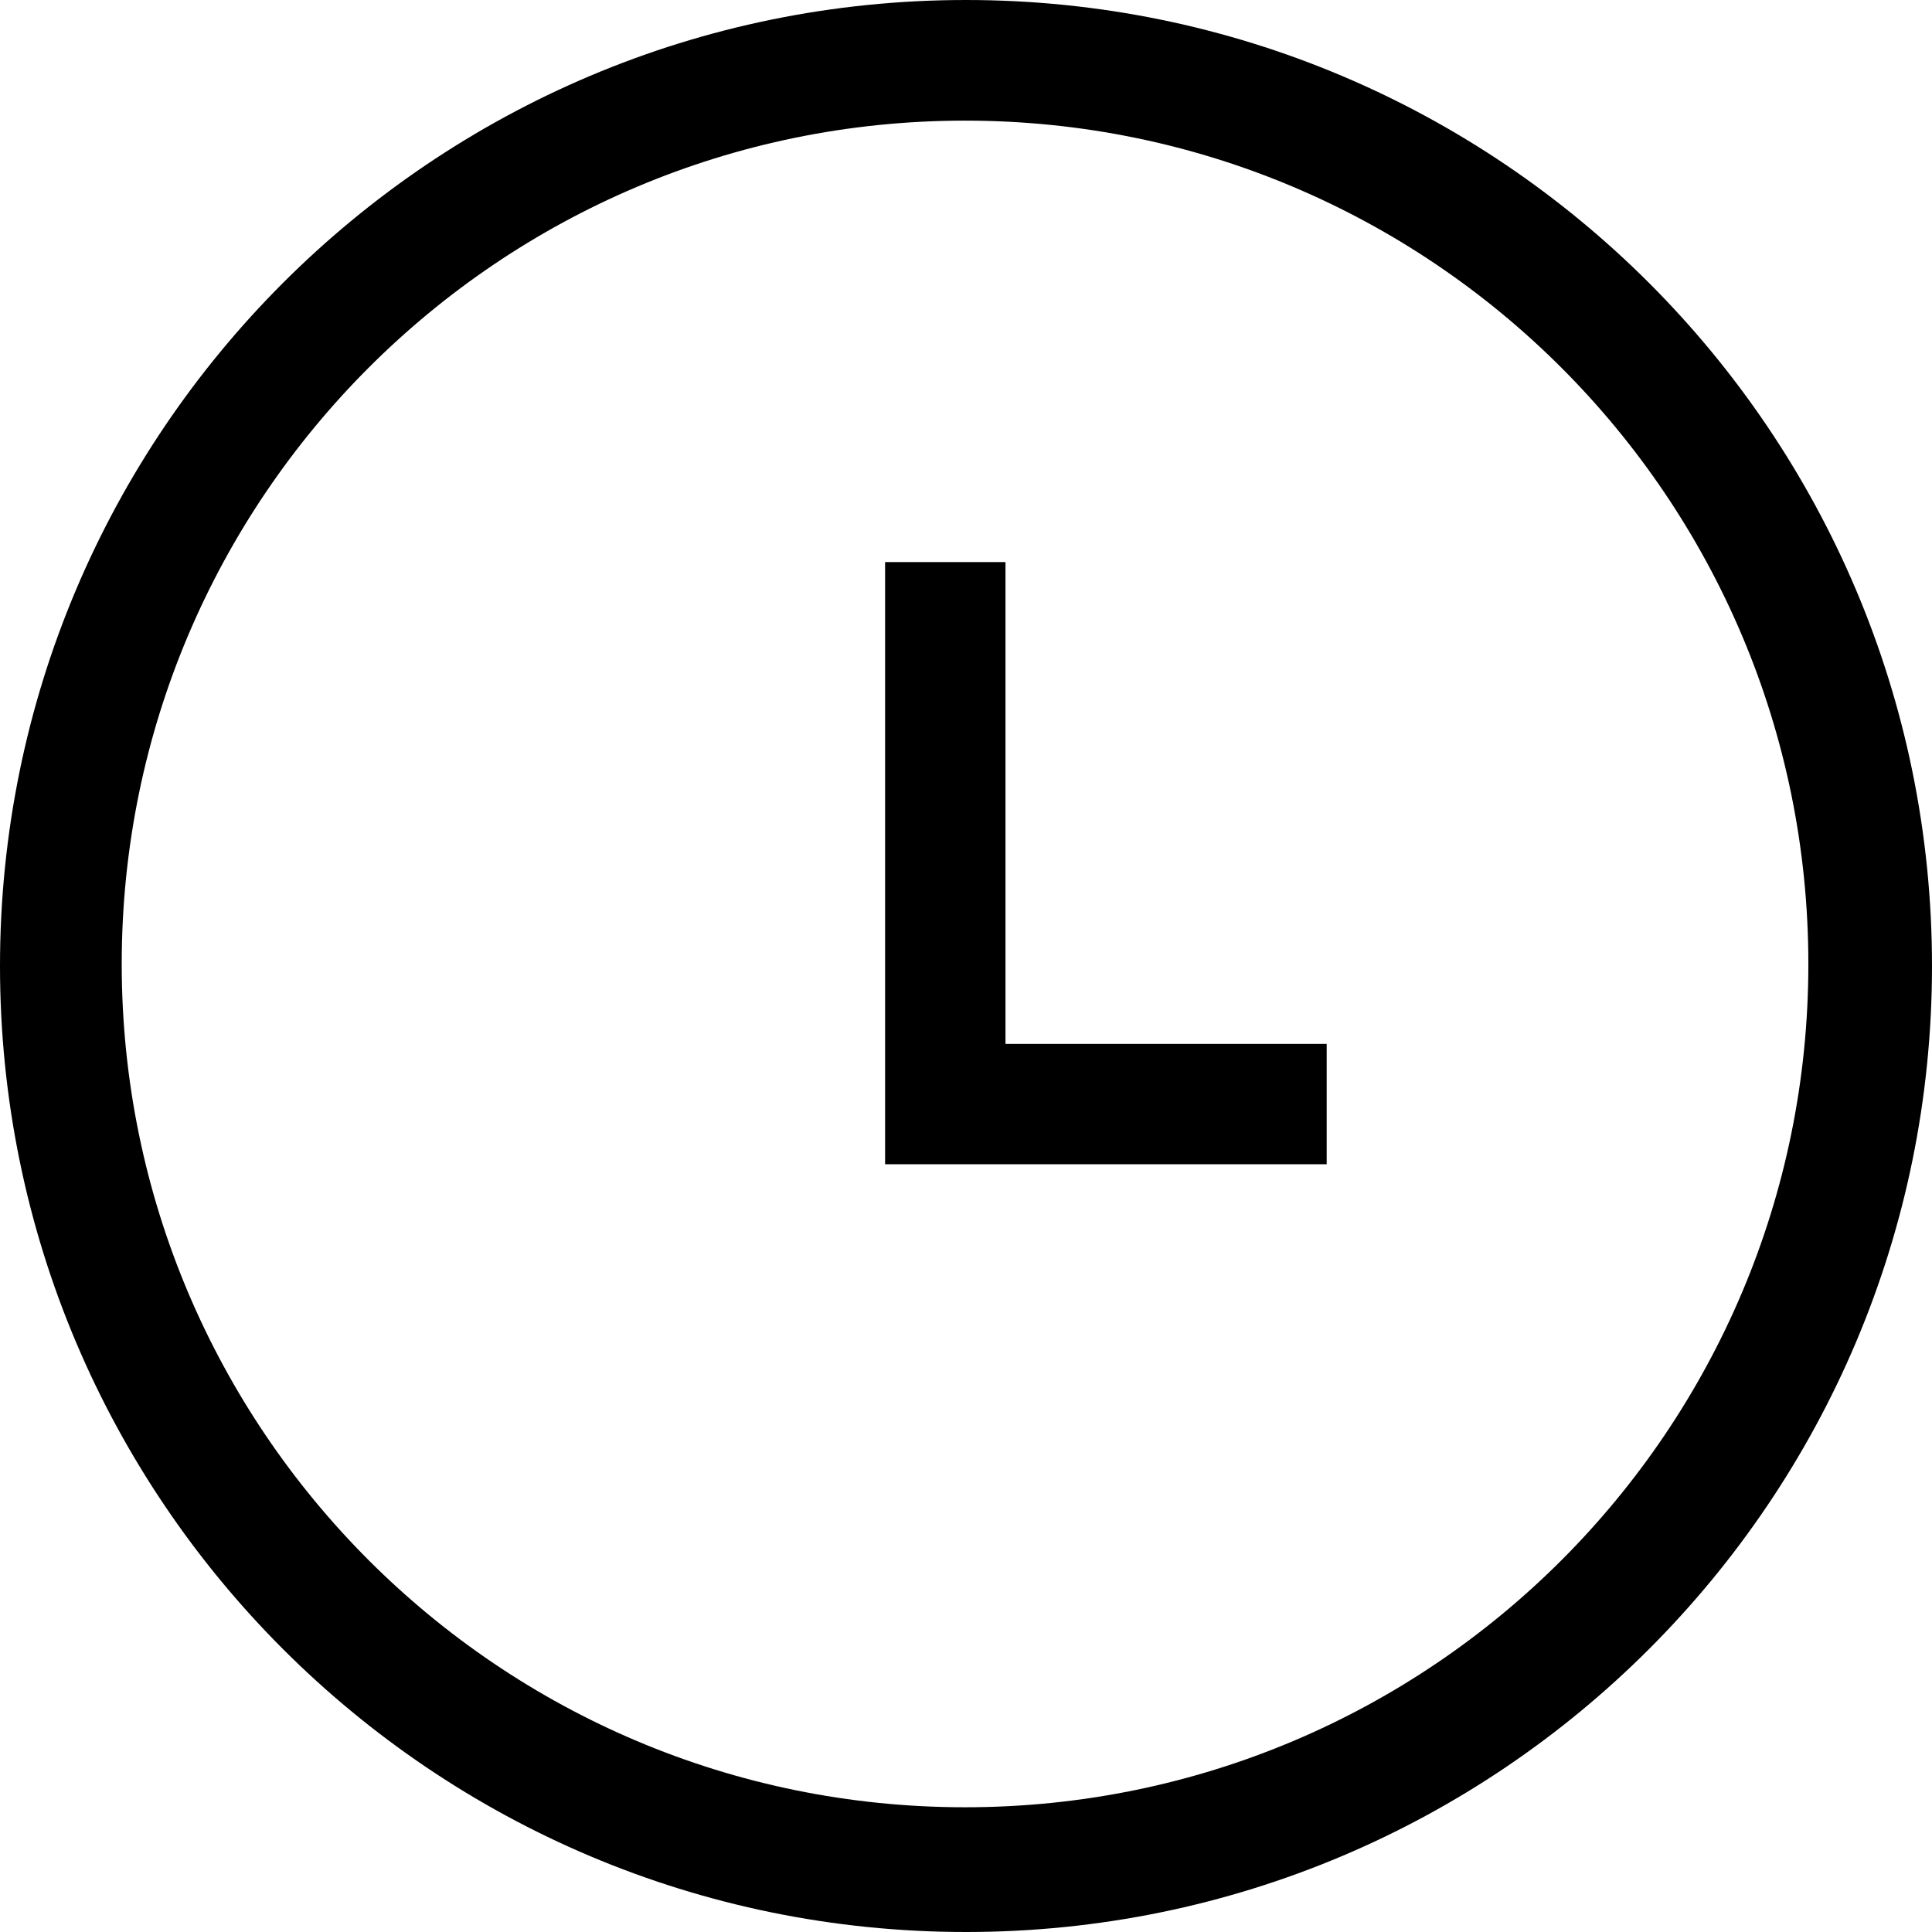 <?xml version="1.0" standalone="no"?><!DOCTYPE svg PUBLIC "-//W3C//DTD SVG 1.1//EN" "http://www.w3.org/Graphics/SVG/1.1/DTD/svg11.dtd"><svg t="1584259649047" class="icon" viewBox="0 0 1024 1024" version="1.1" xmlns="http://www.w3.org/2000/svg" p-id="2027" xmlns:xlink="http://www.w3.org/1999/xlink" width="16" height="16"><defs><style type="text/css"></style></defs><path d="M512 0C229.248 0 0 229.248 0 512s229.248 512 512 512 512-229.248 512-512S794.752 0 512 0z m-0.512 957.888c-246.848 0-446.976-200.128-446.976-446.976S264.64 63.936 511.488 63.936s446.976 200.128 446.976 446.976c0.064 246.848-200.064 446.976-446.976 446.976z m21.44-659.968H469.12v319.168h234.048V553.28h-170.24V297.92z" p-id="2028"></path></svg>